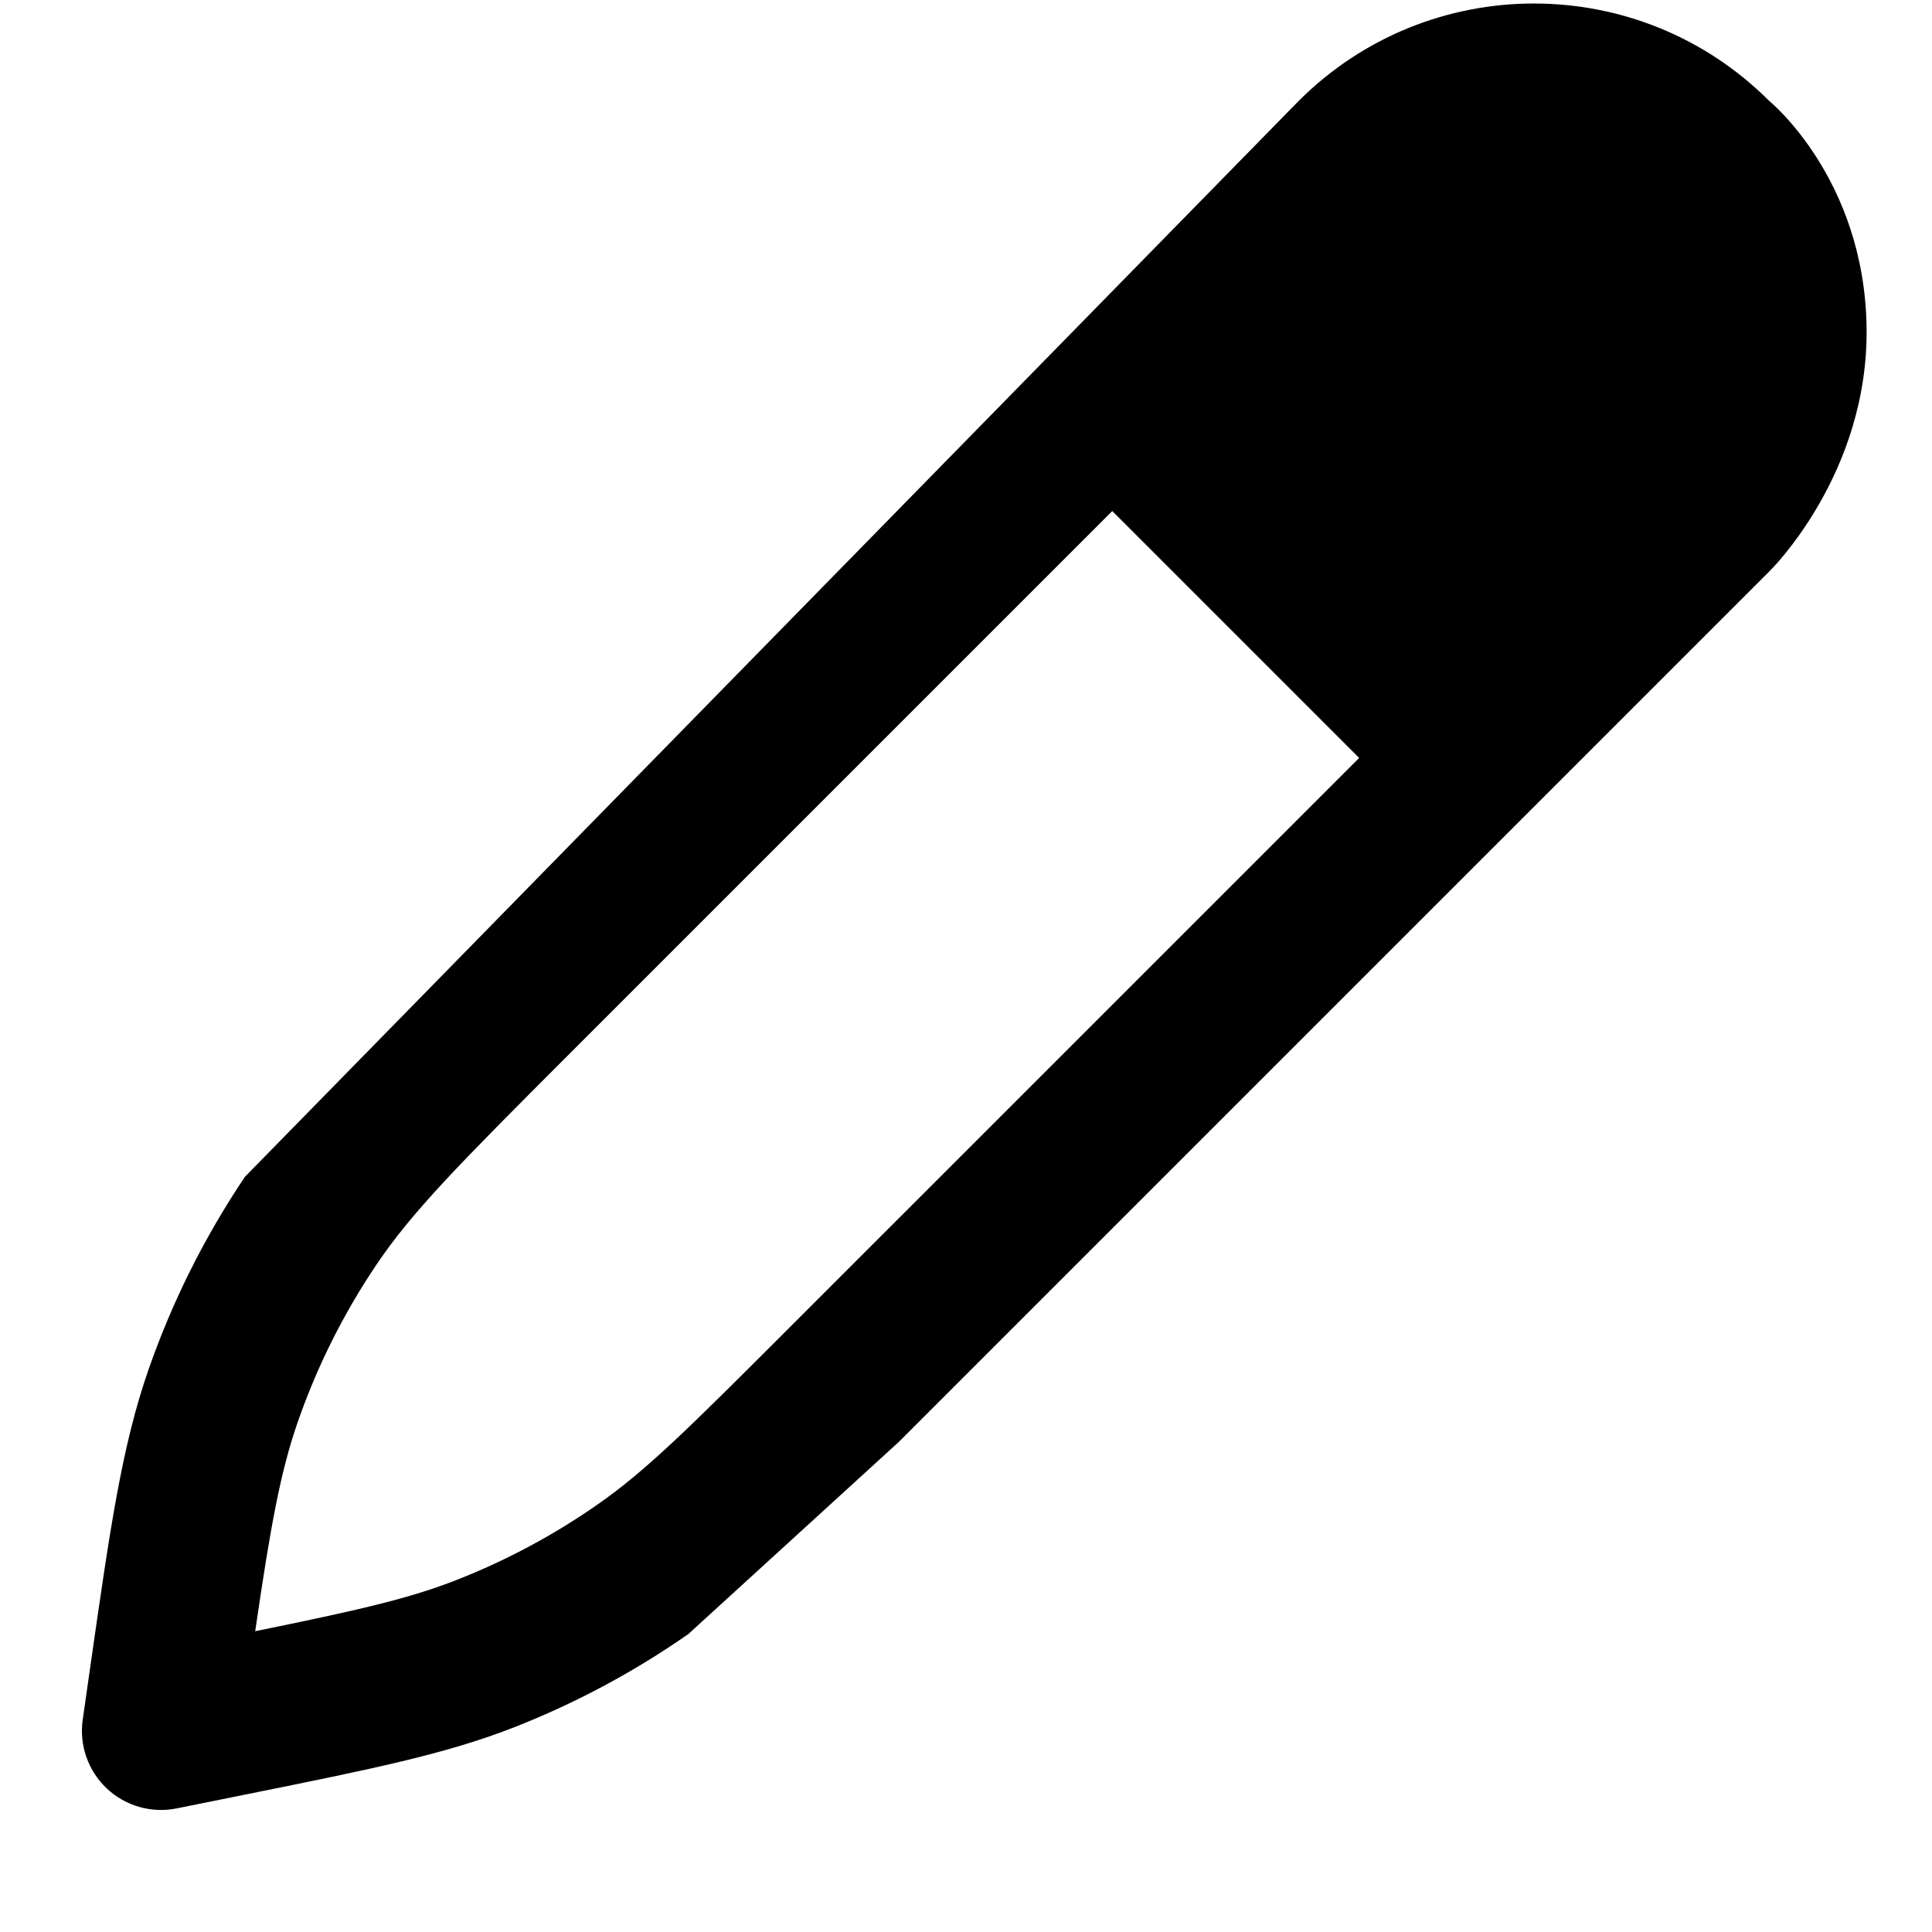 <!-- Generated by IcoMoon.io -->
<svg version="1.1" xmlns="http://www.w3.org/2000/svg" width="32" height="32" viewBox="0 0 32 32">
<title>edit</title>
<path d="M4.057 19.491c-0.667 0.992-1.204 2.065-1.597 3.194-0.443 1.273-0.636 2.625-0.969 4.953l-0.121 0.846c-0.060 0.421 0.088 0.845 0.397 1.137s0.741 0.416 1.158 0.332l1.161-0.234c2.090-0.422 3.305-0.667 4.446-1.116 1.013-0.399 1.976-0.915 2.869-1.538l3.488-3.184 14.415-14.415c0 0 1.658-1.611 1.612-4.067s-1.612-3.727-1.612-3.727c-2.152-2.152-5.641-2.152-7.794 0l-17.453 17.819zM27.452 3.524c-1.129-1.129-2.96-1.129-4.090 0l-3.088 3.088 4.090 4.090 3.088-3.088c1.129-1.129 1.129-2.96 0-4.090zM18.422 8.464l4.090 4.090-9.475 9.474c-1.632 1.632-2.34 2.334-3.135 2.888-0.724 0.506-1.506 0.925-2.329 1.249-0.789 0.311-1.634 0.504-3.346 0.853 0.254-1.737 0.415-2.633 0.707-3.472 0.319-0.916 0.755-1.788 1.297-2.593 0.594-0.883 1.368-1.664 3.166-3.463l9.026-9.026z"></path>
</svg>
